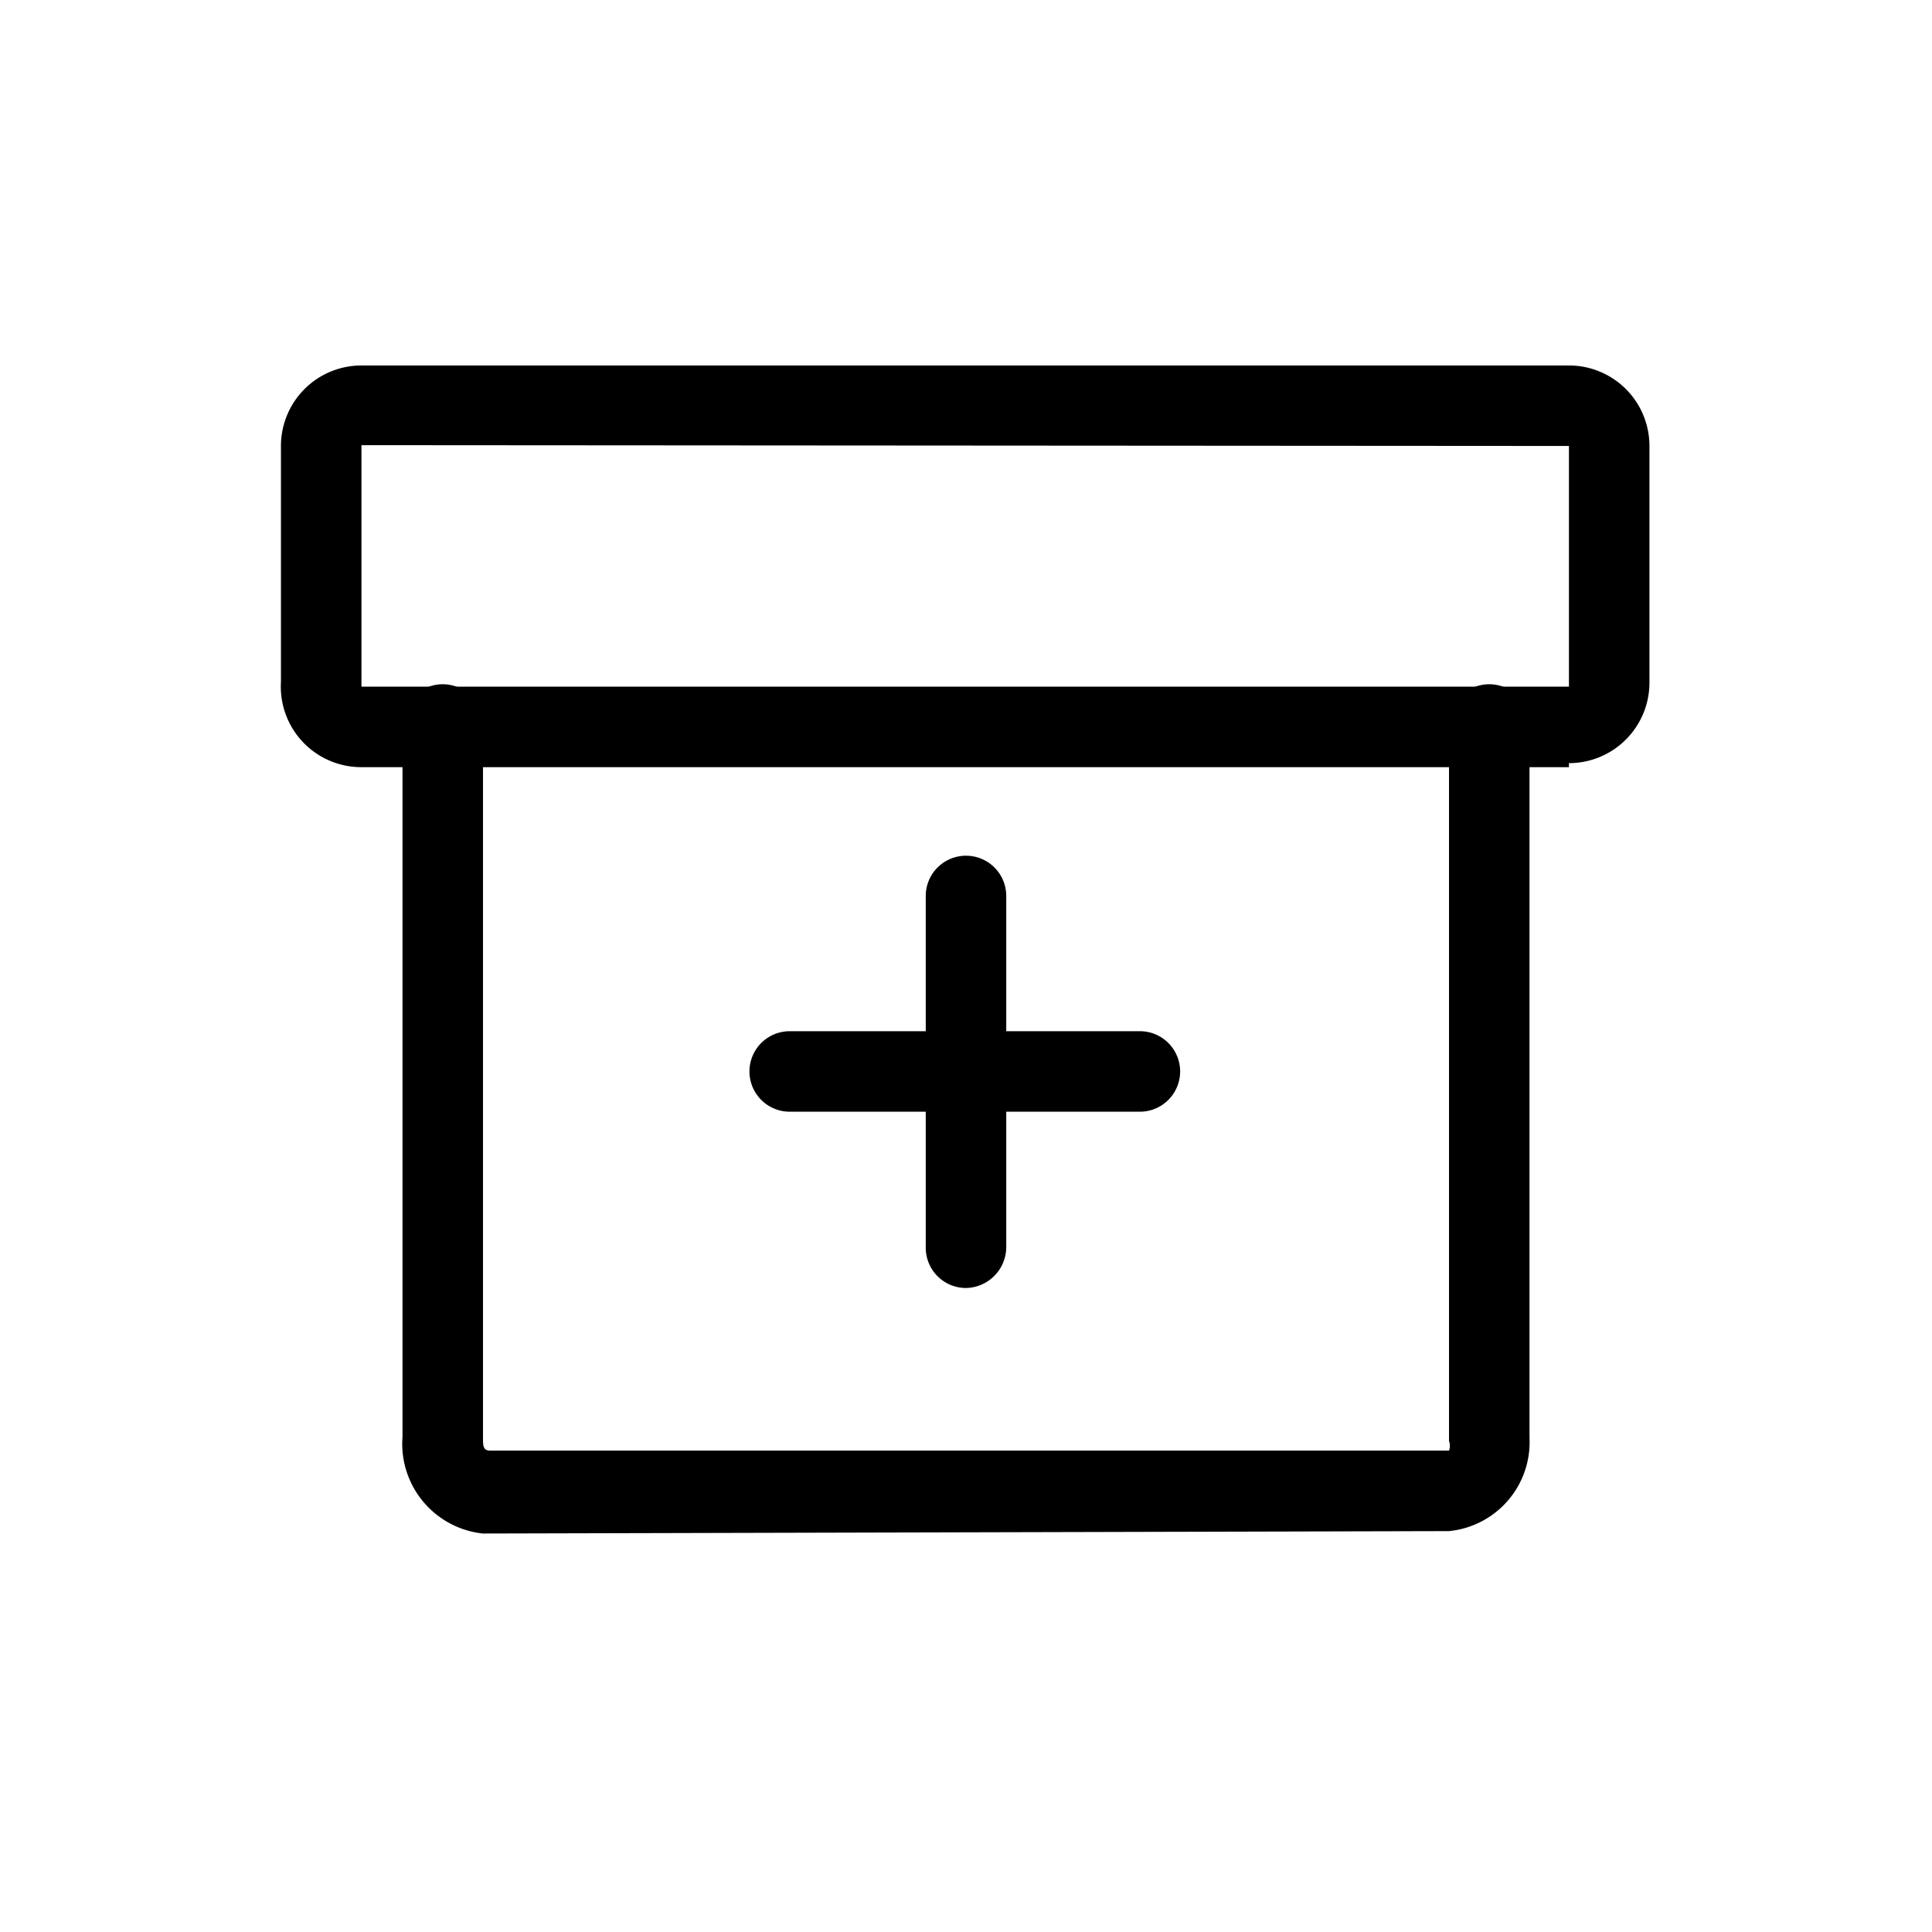 <svg xmlns="http://www.w3.org/2000/svg" viewBox="0 0 24 24"><defs><clipPath id="a"><path d="M0 0h24v24H0z"/></clipPath></defs><path d="M19.49 9.53h-15a1 1 0 0 1-1-1.06V5.54a1 1 0 0 1 1-1h15a1 1 0 0 1 1 1v2.94a1 1 0 0 1-1 1zm-15-4v3h15V5.54z"/><path d="M6 19.05a1.12 1.12 0 0 1-1-1.2V9a.5.5 0 0 1 .5-.5.5.5 0 0 1 .5.5v8.86c0 .1 0 .16.09.16H18a.17.17 0 0 0 0-.12V9a.5.5 0 0 1 .5-.5.5.5 0 0 1 .5.5v8.86a1.11 1.11 0 0 1-1 1.16z"/><g><path d="M12 16a.5.5 0 0 1-.5-.5v-4.37a.5.5 0 0 1 .5-.5.5.5 0 0 1 .5.5v4.36a.51.51 0 0 1-.5.51z"/><path d="M14.16 13.81H9.81a.5.5 0 0 1 0-1h4.35a.5.5 0 0 1 0 1z"/></g></svg>
